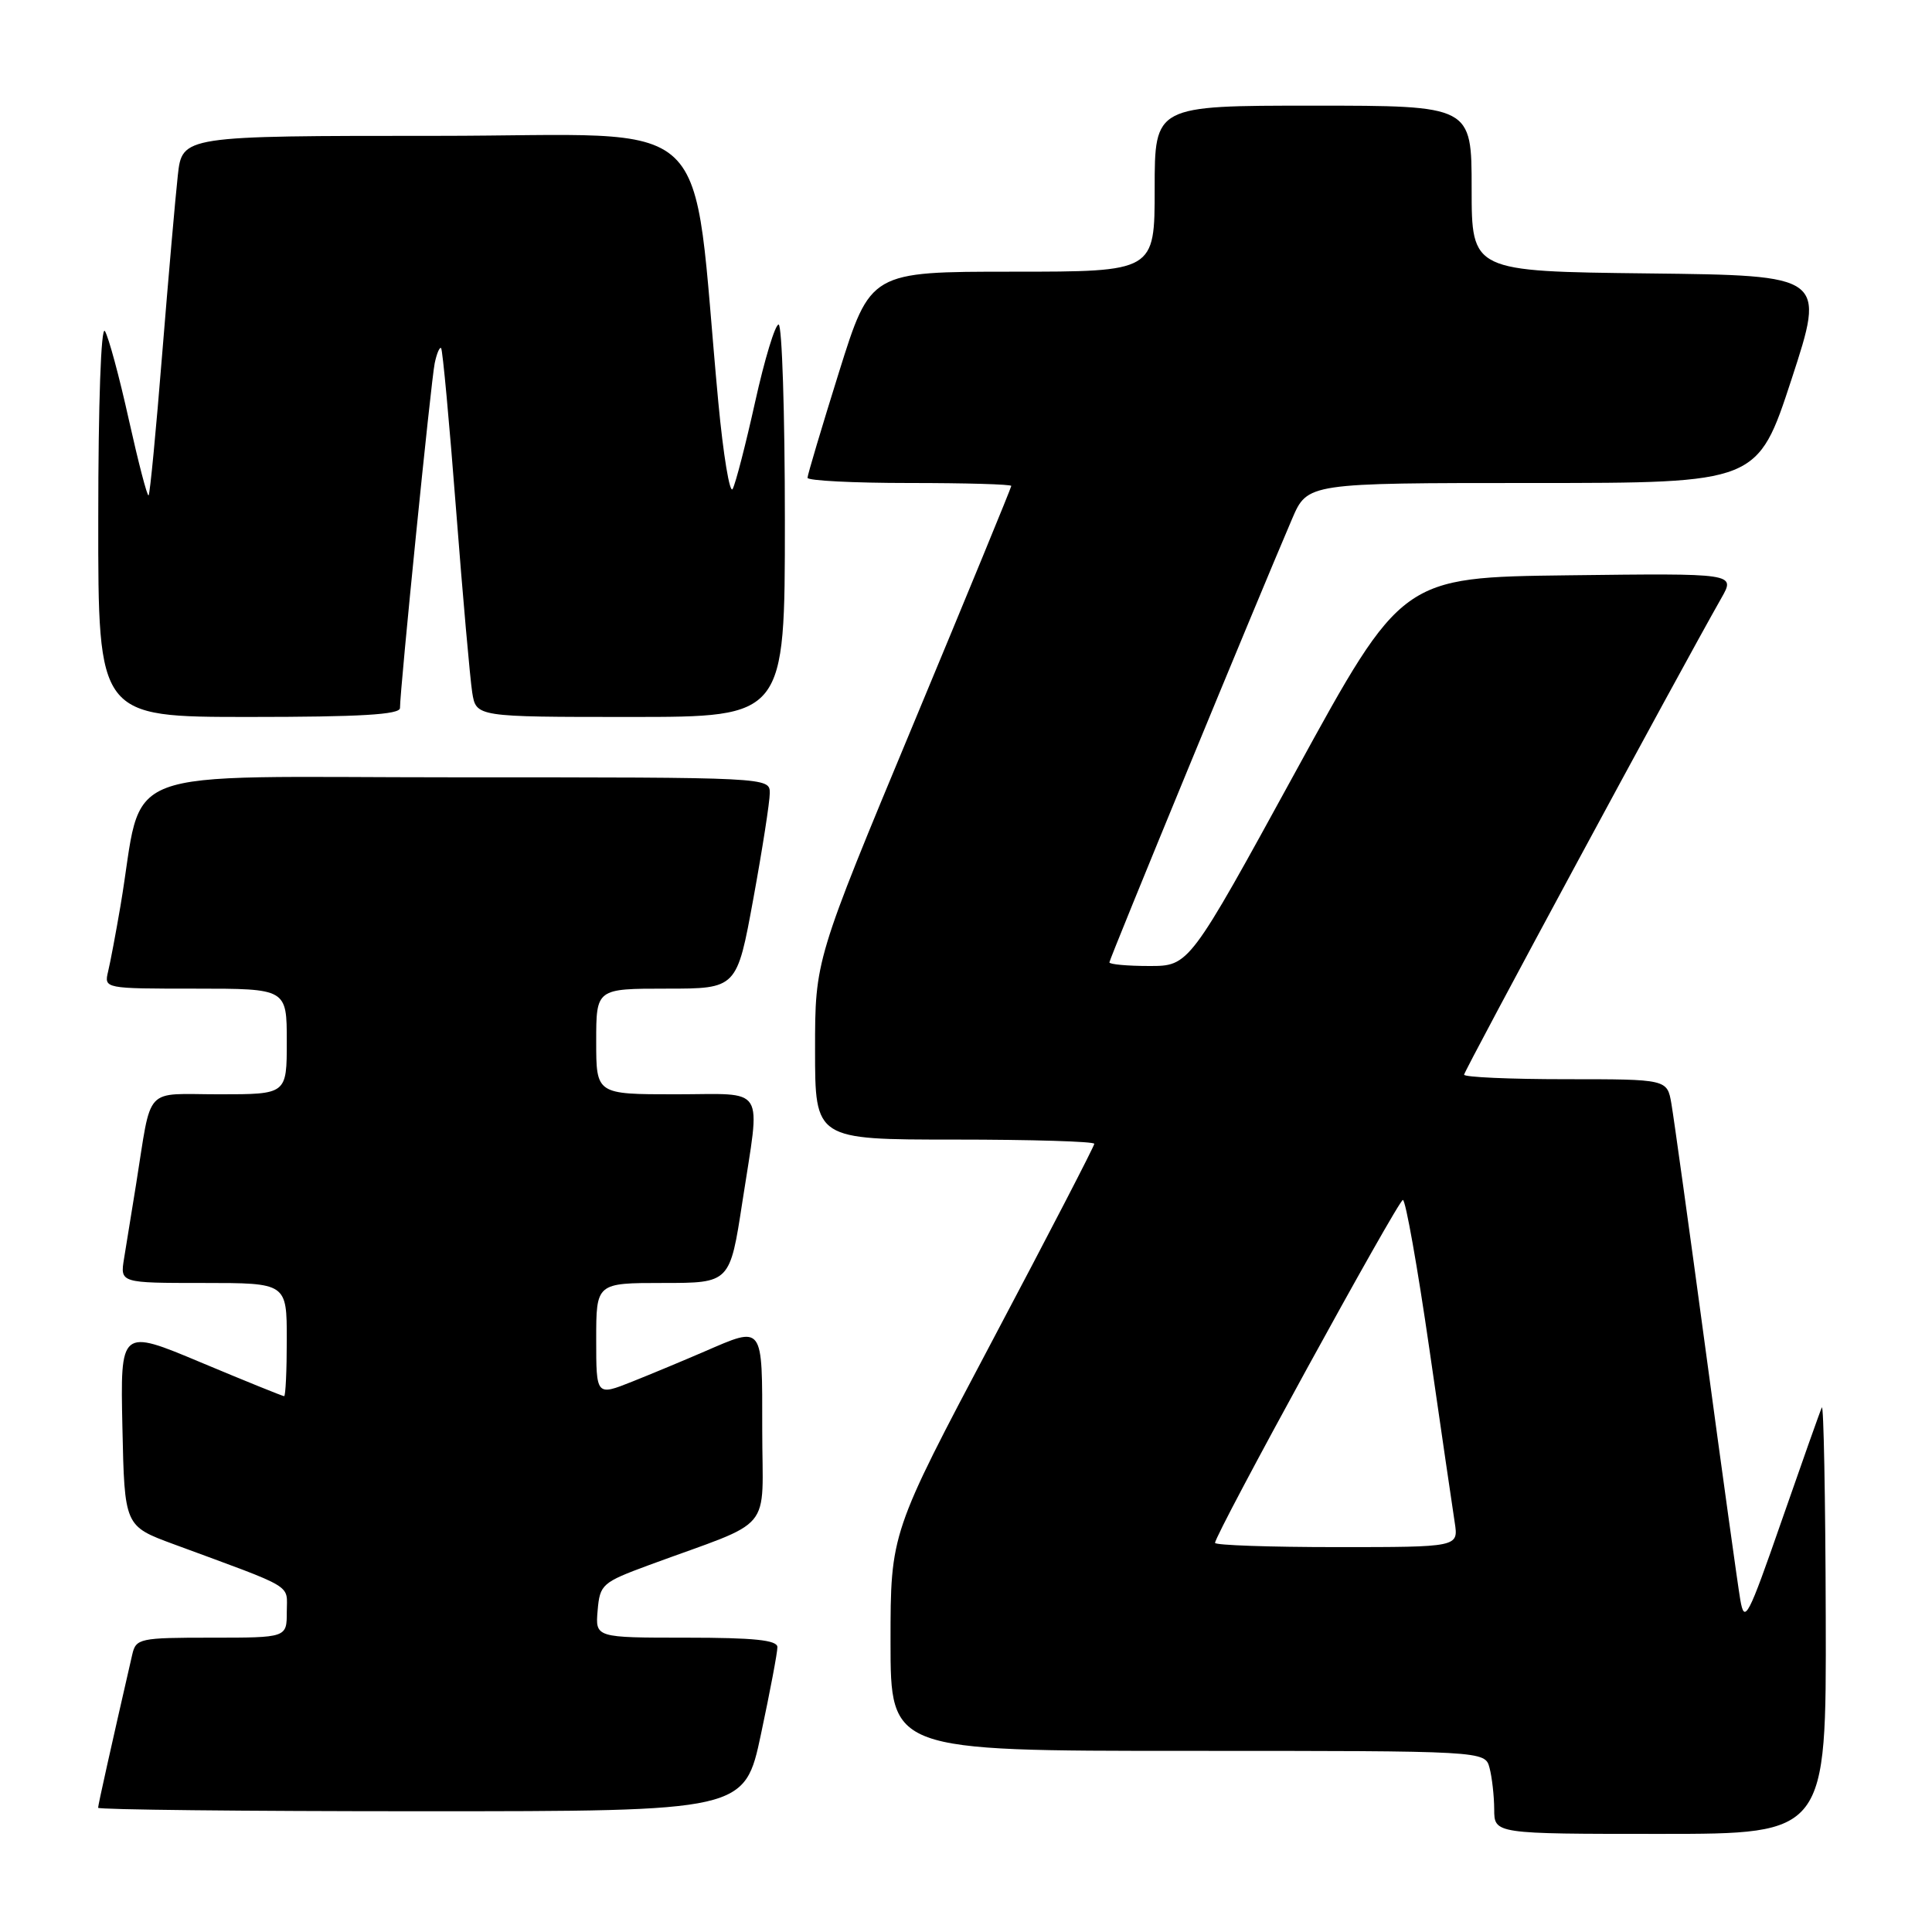 <?xml version="1.0" encoding="UTF-8" standalone="no"?>
<!DOCTYPE svg PUBLIC "-//W3C//DTD SVG 1.1//EN" "http://www.w3.org/Graphics/SVG/1.1/DTD/svg11.dtd" >
<svg xmlns="http://www.w3.org/2000/svg" xmlns:xlink="http://www.w3.org/1999/xlink" version="1.1" viewBox="0 0 256 256">
 <g >
 <path fill="currentColor"
d=" M 241.92 214.25 C 241.88 198.44 241.64 185.95 241.40 186.50 C 241.15 187.05 238.76 193.80 236.08 201.50 C 231.62 214.33 231.16 215.21 230.60 212.00 C 230.27 210.07 228.21 195.22 226.02 179.00 C 223.83 162.78 221.78 148.04 221.47 146.25 C 220.91 143.00 220.91 143.00 207.45 143.00 C 200.05 143.00 194.00 142.73 194.00 142.40 C 194.00 141.89 222.55 88.99 228.10 79.23 C 229.96 75.96 229.96 75.96 207.86 76.23 C 185.77 76.50 185.77 76.50 171.67 102.25 C 157.57 128.00 157.57 128.00 152.29 128.00 C 149.38 128.00 147.00 127.78 147.00 127.52 C 147.00 127.08 166.47 79.81 171.21 68.75 C 173.25 64.00 173.25 64.00 203.07 64.00 C 232.89 64.00 232.89 64.00 237.39 50.25 C 241.88 36.50 241.88 36.50 218.44 36.23 C 195.00 35.96 195.00 35.96 195.00 24.98 C 195.00 14.00 195.00 14.00 174.00 14.00 C 153.00 14.00 153.00 14.00 153.00 25.00 C 153.00 36.00 153.00 36.00 134.17 36.00 C 115.34 36.00 115.34 36.00 111.17 49.31 C 108.88 56.64 107.00 62.94 107.00 63.31 C 107.00 63.69 113.08 64.00 120.50 64.00 C 127.92 64.00 134.00 64.17 134.00 64.39 C 134.00 64.60 128.15 78.83 121.00 96.00 C 108.00 127.22 108.00 127.22 108.00 139.11 C 108.00 151.00 108.00 151.00 126.50 151.00 C 136.68 151.00 145.00 151.25 145.00 151.56 C 145.00 151.87 138.93 163.60 131.50 177.63 C 118.00 203.13 118.00 203.13 118.00 217.56 C 118.00 232.00 118.00 232.00 157.38 232.00 C 196.77 232.00 196.77 232.00 197.37 234.25 C 197.70 235.49 197.98 237.96 197.99 239.75 C 198.00 243.00 198.00 243.00 220.00 243.00 C 242.00 243.00 242.00 243.00 241.92 214.25 Z  M 100.84 229.75 C 102.04 224.11 103.02 218.94 103.01 218.25 C 103.00 217.32 99.92 217.00 90.94 217.00 C 78.88 217.00 78.88 217.00 79.19 213.39 C 79.49 209.93 79.78 209.68 86.00 207.38 C 102.87 201.17 101.00 203.42 101.00 189.42 C 101.00 175.39 101.22 175.68 93.33 179.09 C 90.67 180.24 86.36 182.04 83.75 183.08 C 79.00 184.97 79.00 184.97 79.00 177.49 C 79.00 170.00 79.00 170.00 87.86 170.00 C 96.72 170.00 96.72 170.00 98.37 159.25 C 100.78 143.50 101.71 145.00 89.50 145.00 C 79.00 145.00 79.00 145.00 79.00 138.00 C 79.00 131.00 79.00 131.00 88.32 131.00 C 97.64 131.00 97.64 131.00 99.82 119.09 C 101.02 112.53 102.00 106.23 102.00 105.09 C 102.00 103.00 101.91 103.00 60.57 103.00 C 14.10 103.00 19.18 101.06 15.97 120.00 C 15.36 123.58 14.62 127.51 14.32 128.75 C 13.79 130.99 13.84 131.00 25.89 131.00 C 38.00 131.00 38.00 131.00 38.00 138.00 C 38.00 145.00 38.00 145.00 29.08 145.00 C 18.91 145.00 20.17 143.63 18.02 157.00 C 17.45 160.57 16.74 164.96 16.44 166.75 C 15.91 170.00 15.91 170.00 26.95 170.00 C 38.00 170.00 38.00 170.00 38.00 177.50 C 38.00 181.62 37.84 185.00 37.65 185.00 C 37.45 185.00 32.49 182.99 26.62 180.53 C 15.94 176.05 15.94 176.05 16.22 189.13 C 16.50 202.21 16.50 202.21 23.00 204.61 C 39.35 210.64 38.00 209.83 38.00 213.58 C 38.00 217.00 38.00 217.00 28.02 217.00 C 18.49 217.00 18.01 217.10 17.52 219.25 C 14.72 231.46 13.00 239.16 13.00 239.54 C 13.00 239.79 32.27 240.00 55.83 240.00 C 98.67 240.00 98.67 240.00 100.84 229.75 Z  M 53.00 93.82 C 53.00 91.34 57.12 50.38 57.60 48.13 C 57.87 46.83 58.26 45.93 58.45 46.13 C 58.65 46.33 59.54 55.95 60.43 67.50 C 61.32 79.05 62.29 89.96 62.57 91.75 C 63.09 95.00 63.09 95.00 83.55 95.00 C 104.00 95.00 104.00 95.00 104.00 69.00 C 104.00 54.70 103.62 43.00 103.17 43.00 C 102.71 43.00 101.31 47.61 100.06 53.25 C 98.81 58.89 97.47 64.08 97.08 64.79 C 96.70 65.49 95.84 60.32 95.18 53.29 C 91.49 13.95 95.76 18.00 57.93 18.00 C 24.14 18.00 24.14 18.00 23.56 23.25 C 23.24 26.14 22.31 36.78 21.49 46.91 C 20.68 57.04 19.87 65.47 19.69 65.64 C 19.51 65.82 18.34 61.30 17.07 55.61 C 15.81 49.91 14.38 44.63 13.90 43.87 C 13.39 43.07 13.02 53.46 13.02 68.75 C 13.00 95.00 13.00 95.00 33.00 95.00 C 47.69 95.00 53.00 94.69 53.00 93.82 Z  M 161.00 204.44 C 161.00 203.29 185.27 159.00 185.89 159.00 C 186.25 159.00 187.83 167.89 189.40 178.75 C 190.97 189.61 192.48 199.96 192.76 201.75 C 193.26 205.00 193.26 205.00 177.13 205.00 C 168.26 205.00 161.00 204.75 161.00 204.44 Z "/>
</g>
</svg>